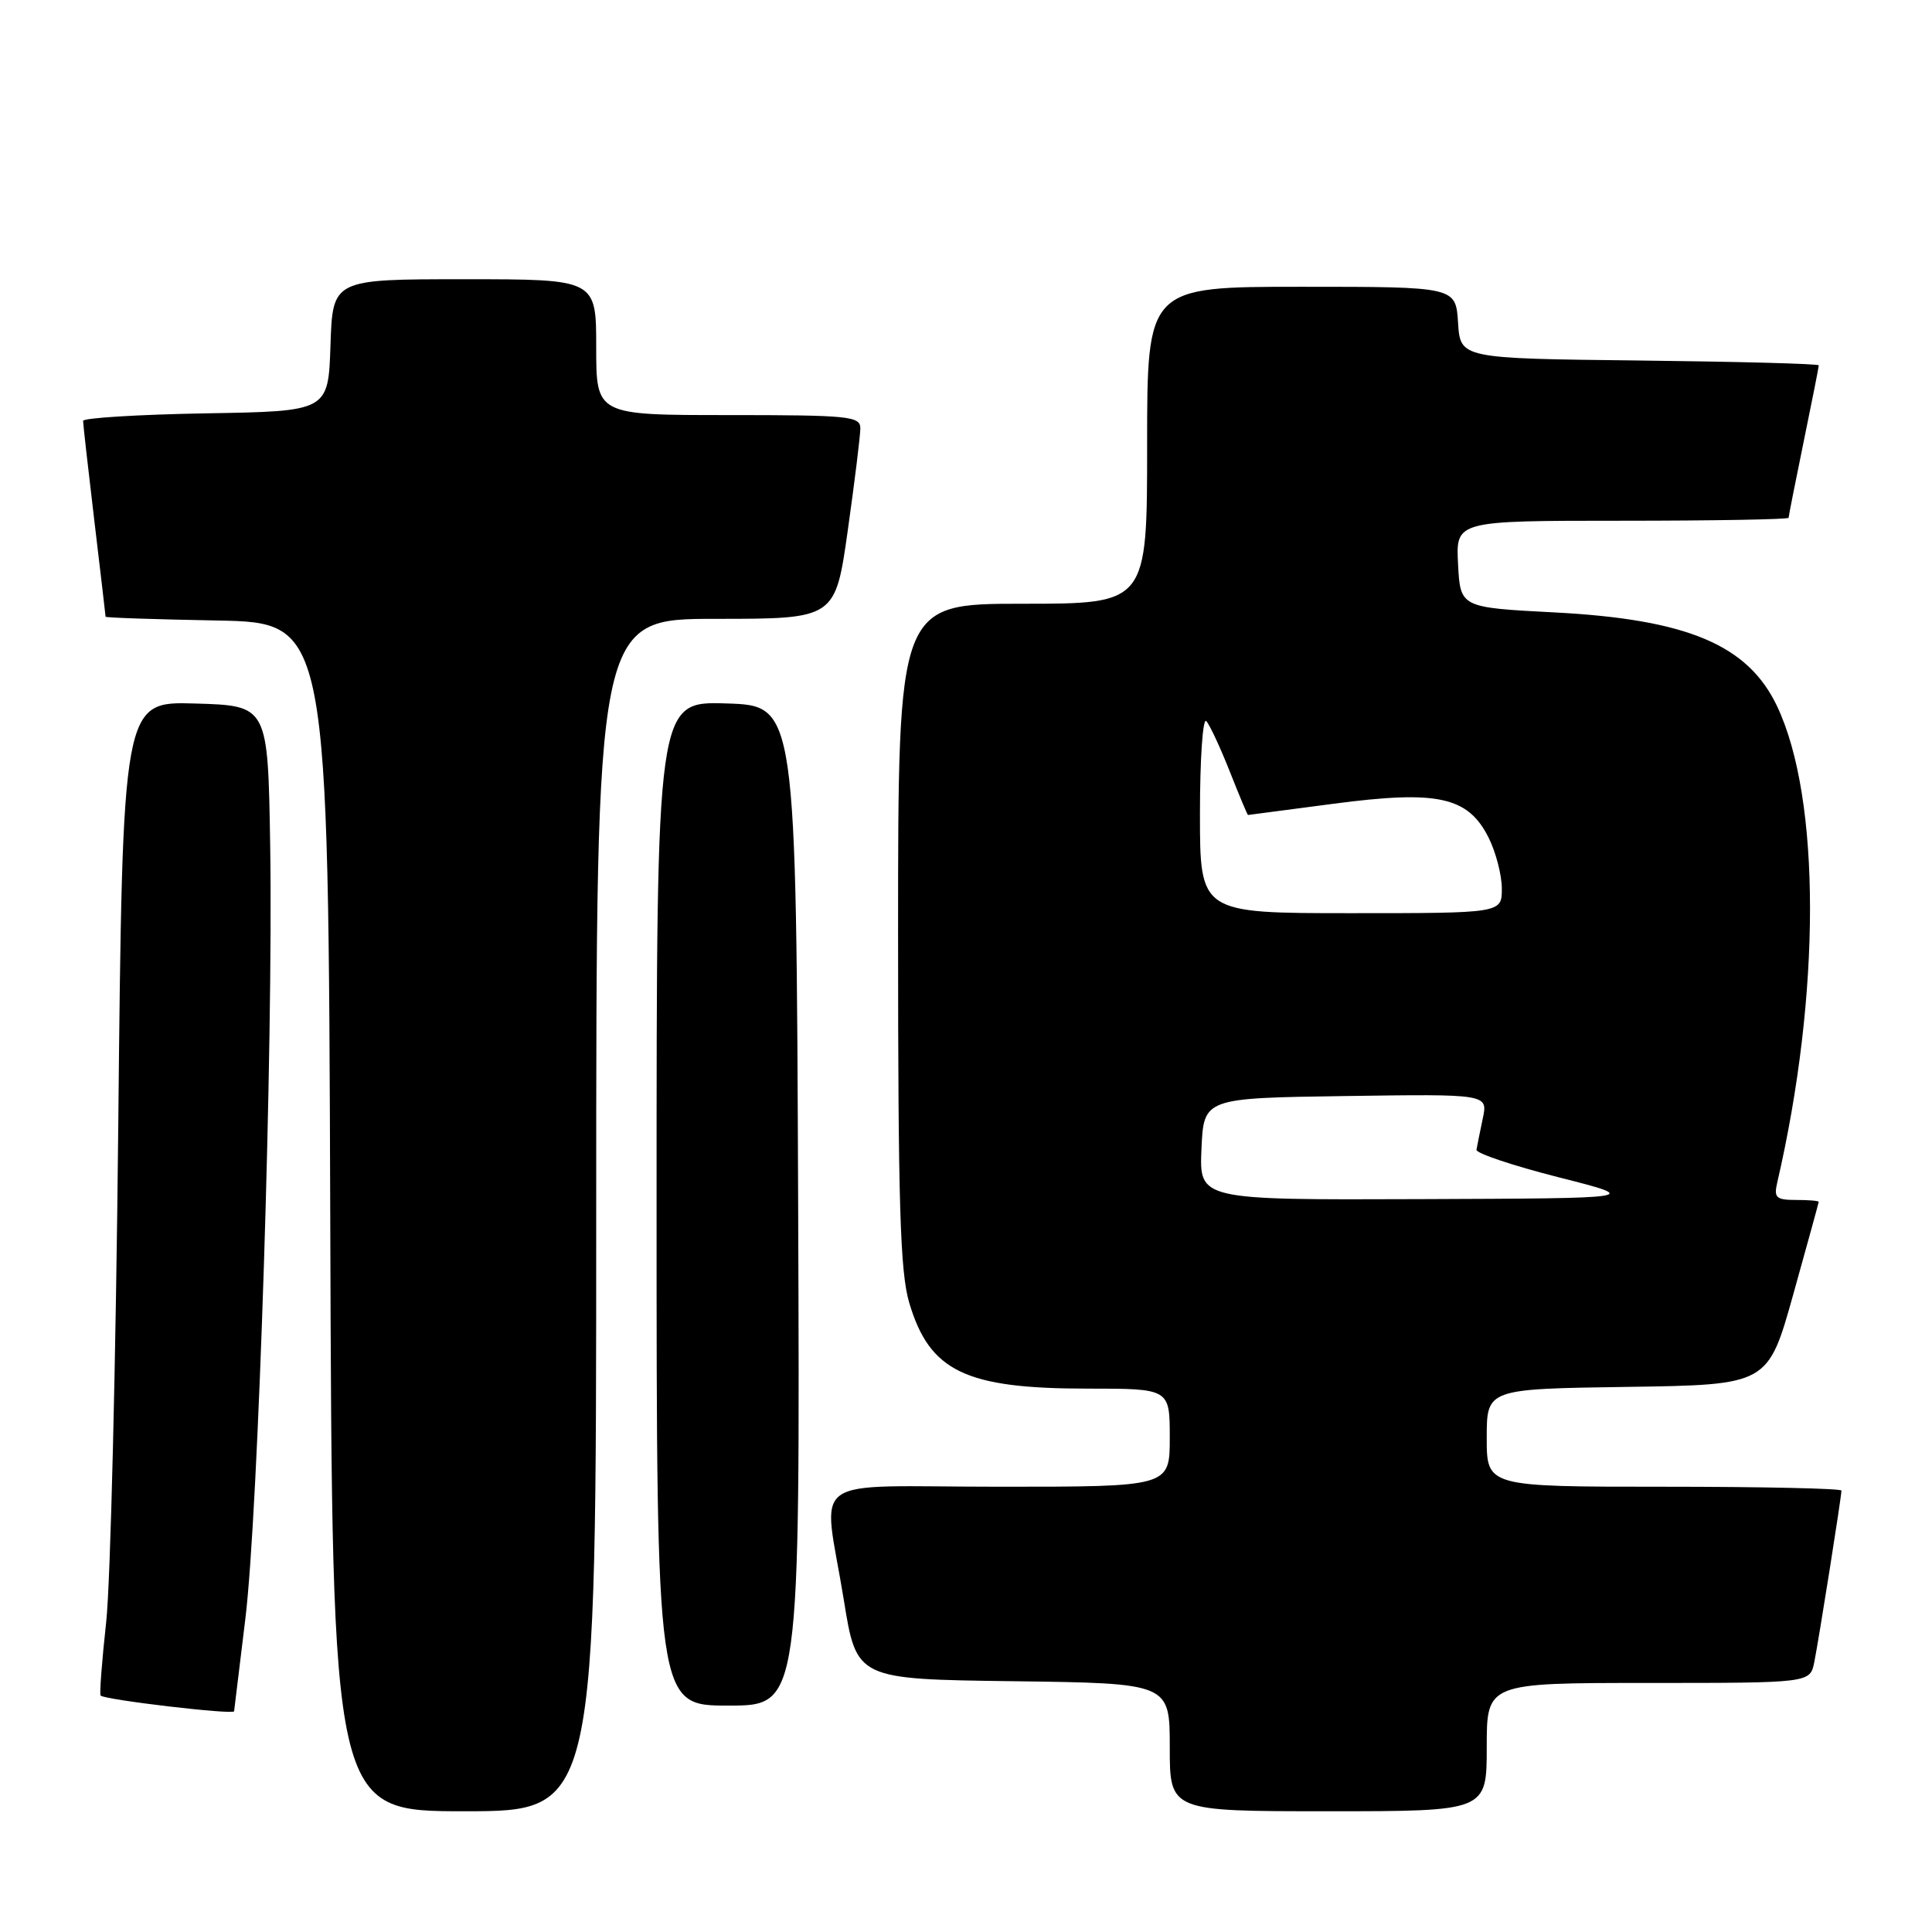 <?xml version="1.0" encoding="UTF-8" standalone="no"?>
<!DOCTYPE svg PUBLIC "-//W3C//DTD SVG 1.1//EN" "http://www.w3.org/Graphics/SVG/1.1/DTD/svg11.dtd" >
<svg xmlns="http://www.w3.org/2000/svg" xmlns:xlink="http://www.w3.org/1999/xlink" version="1.1" viewBox="0 0 256 256">
 <g >
 <path fill="currentColor"
d=" M 79.00 161.00 C 79.00 82.00 79.00 82.00 94.84 82.00 C 110.68 82.00 110.68 82.00 112.34 70.25 C 113.25 63.79 114.00 57.71 114.00 56.75 C 114.00 55.15 112.50 55.00 96.50 55.00 C 79.00 55.00 79.00 55.00 79.00 46.00 C 79.00 37.00 79.00 37.00 61.54 37.00 C 44.08 37.00 44.08 37.00 43.79 45.75 C 43.50 54.50 43.50 54.50 27.25 54.77 C 18.31 54.93 11.00 55.38 11.01 55.77 C 11.01 56.17 11.68 62.12 12.50 69.00 C 13.32 75.88 13.99 81.60 13.99 81.72 C 14.00 81.85 20.64 82.07 28.75 82.22 C 43.50 82.50 43.50 82.50 43.76 161.25 C 44.01 240.00 44.01 240.00 61.51 240.00 C 79.00 240.00 79.00 240.00 79.00 161.00 Z  M 197.00 231.50 C 197.00 223.00 197.00 223.00 218.42 223.00 C 239.84 223.00 239.84 223.00 240.40 220.25 C 241.00 217.27 244.00 198.35 244.00 197.51 C 244.00 197.23 233.43 197.00 220.50 197.00 C 197.00 197.00 197.00 197.00 197.00 190.52 C 197.00 184.04 197.00 184.04 215.63 183.77 C 234.26 183.50 234.26 183.50 237.62 171.50 C 239.46 164.90 240.98 159.39 240.99 159.25 C 240.99 159.11 239.64 159.00 237.98 159.00 C 235.36 159.00 235.03 158.70 235.48 156.75 C 241.29 131.71 241.29 105.84 235.47 93.57 C 231.61 85.45 223.60 82.07 206.00 81.15 C 193.50 80.50 193.50 80.50 193.20 74.75 C 192.90 69.00 192.90 69.00 214.95 69.00 C 227.08 69.00 237.00 68.82 237.00 68.61 C 237.00 68.40 237.90 63.85 239.00 58.50 C 240.10 53.15 241.00 48.61 241.00 48.41 C 241.00 48.20 230.31 47.92 217.25 47.77 C 193.50 47.50 193.50 47.50 193.20 42.75 C 192.89 38.00 192.89 38.00 172.45 38.00 C 152.00 38.00 152.00 38.00 152.00 59.00 C 152.00 80.00 152.00 80.00 135.50 80.00 C 119.00 80.00 119.00 80.00 119.00 123.82 C 119.00 159.62 119.27 168.55 120.48 172.63 C 123.19 181.73 127.91 184.00 144.15 184.00 C 155.00 184.00 155.00 184.00 155.00 190.50 C 155.00 197.00 155.00 197.00 132.50 197.00 C 106.36 197.00 109.06 195.04 111.81 212.00 C 113.50 222.50 113.50 222.50 134.25 222.77 C 155.00 223.04 155.00 223.04 155.00 231.52 C 155.00 240.00 155.00 240.00 176.00 240.00 C 197.00 240.00 197.00 240.00 197.00 231.50 Z  M 31.02 226.75 C 31.03 226.61 31.70 221.10 32.51 214.50 C 34.24 200.37 36.22 138.44 35.80 112.00 C 35.50 93.50 35.50 93.50 25.87 93.22 C 16.24 92.93 16.24 92.93 15.67 149.22 C 15.36 180.17 14.64 209.74 14.07 214.93 C 13.50 220.12 13.17 224.50 13.33 224.67 C 13.90 225.24 30.98 227.25 31.02 226.75 Z  M 105.76 159.75 C 105.50 93.50 105.50 93.50 96.25 93.21 C 87.00 92.92 87.00 92.92 87.00 159.46 C 87.00 226.00 87.00 226.00 96.51 226.00 C 106.01 226.00 106.01 226.00 105.76 159.75 Z  M 159.20 152.25 C 159.50 145.50 159.50 145.50 178.33 145.23 C 197.17 144.96 197.17 144.96 196.47 148.23 C 196.09 150.03 195.72 151.88 195.64 152.35 C 195.56 152.81 200.45 154.45 206.50 155.99 C 217.50 158.78 217.50 158.78 188.20 158.89 C 158.91 159.00 158.91 159.00 159.20 152.25 Z  M 159.00 107.80 C 159.00 100.54 159.38 95.03 159.84 95.55 C 160.31 96.07 161.71 99.09 162.96 102.25 C 164.21 105.41 165.29 108.00 165.37 107.99 C 165.44 107.99 170.54 107.32 176.71 106.50 C 190.51 104.68 194.53 105.56 197.25 111.00 C 198.21 112.92 199.00 115.96 199.00 117.75 C 199.00 121.00 199.00 121.00 179.00 121.00 C 159.00 121.00 159.00 121.00 159.00 107.80 Z "/>
</g>
</svg>